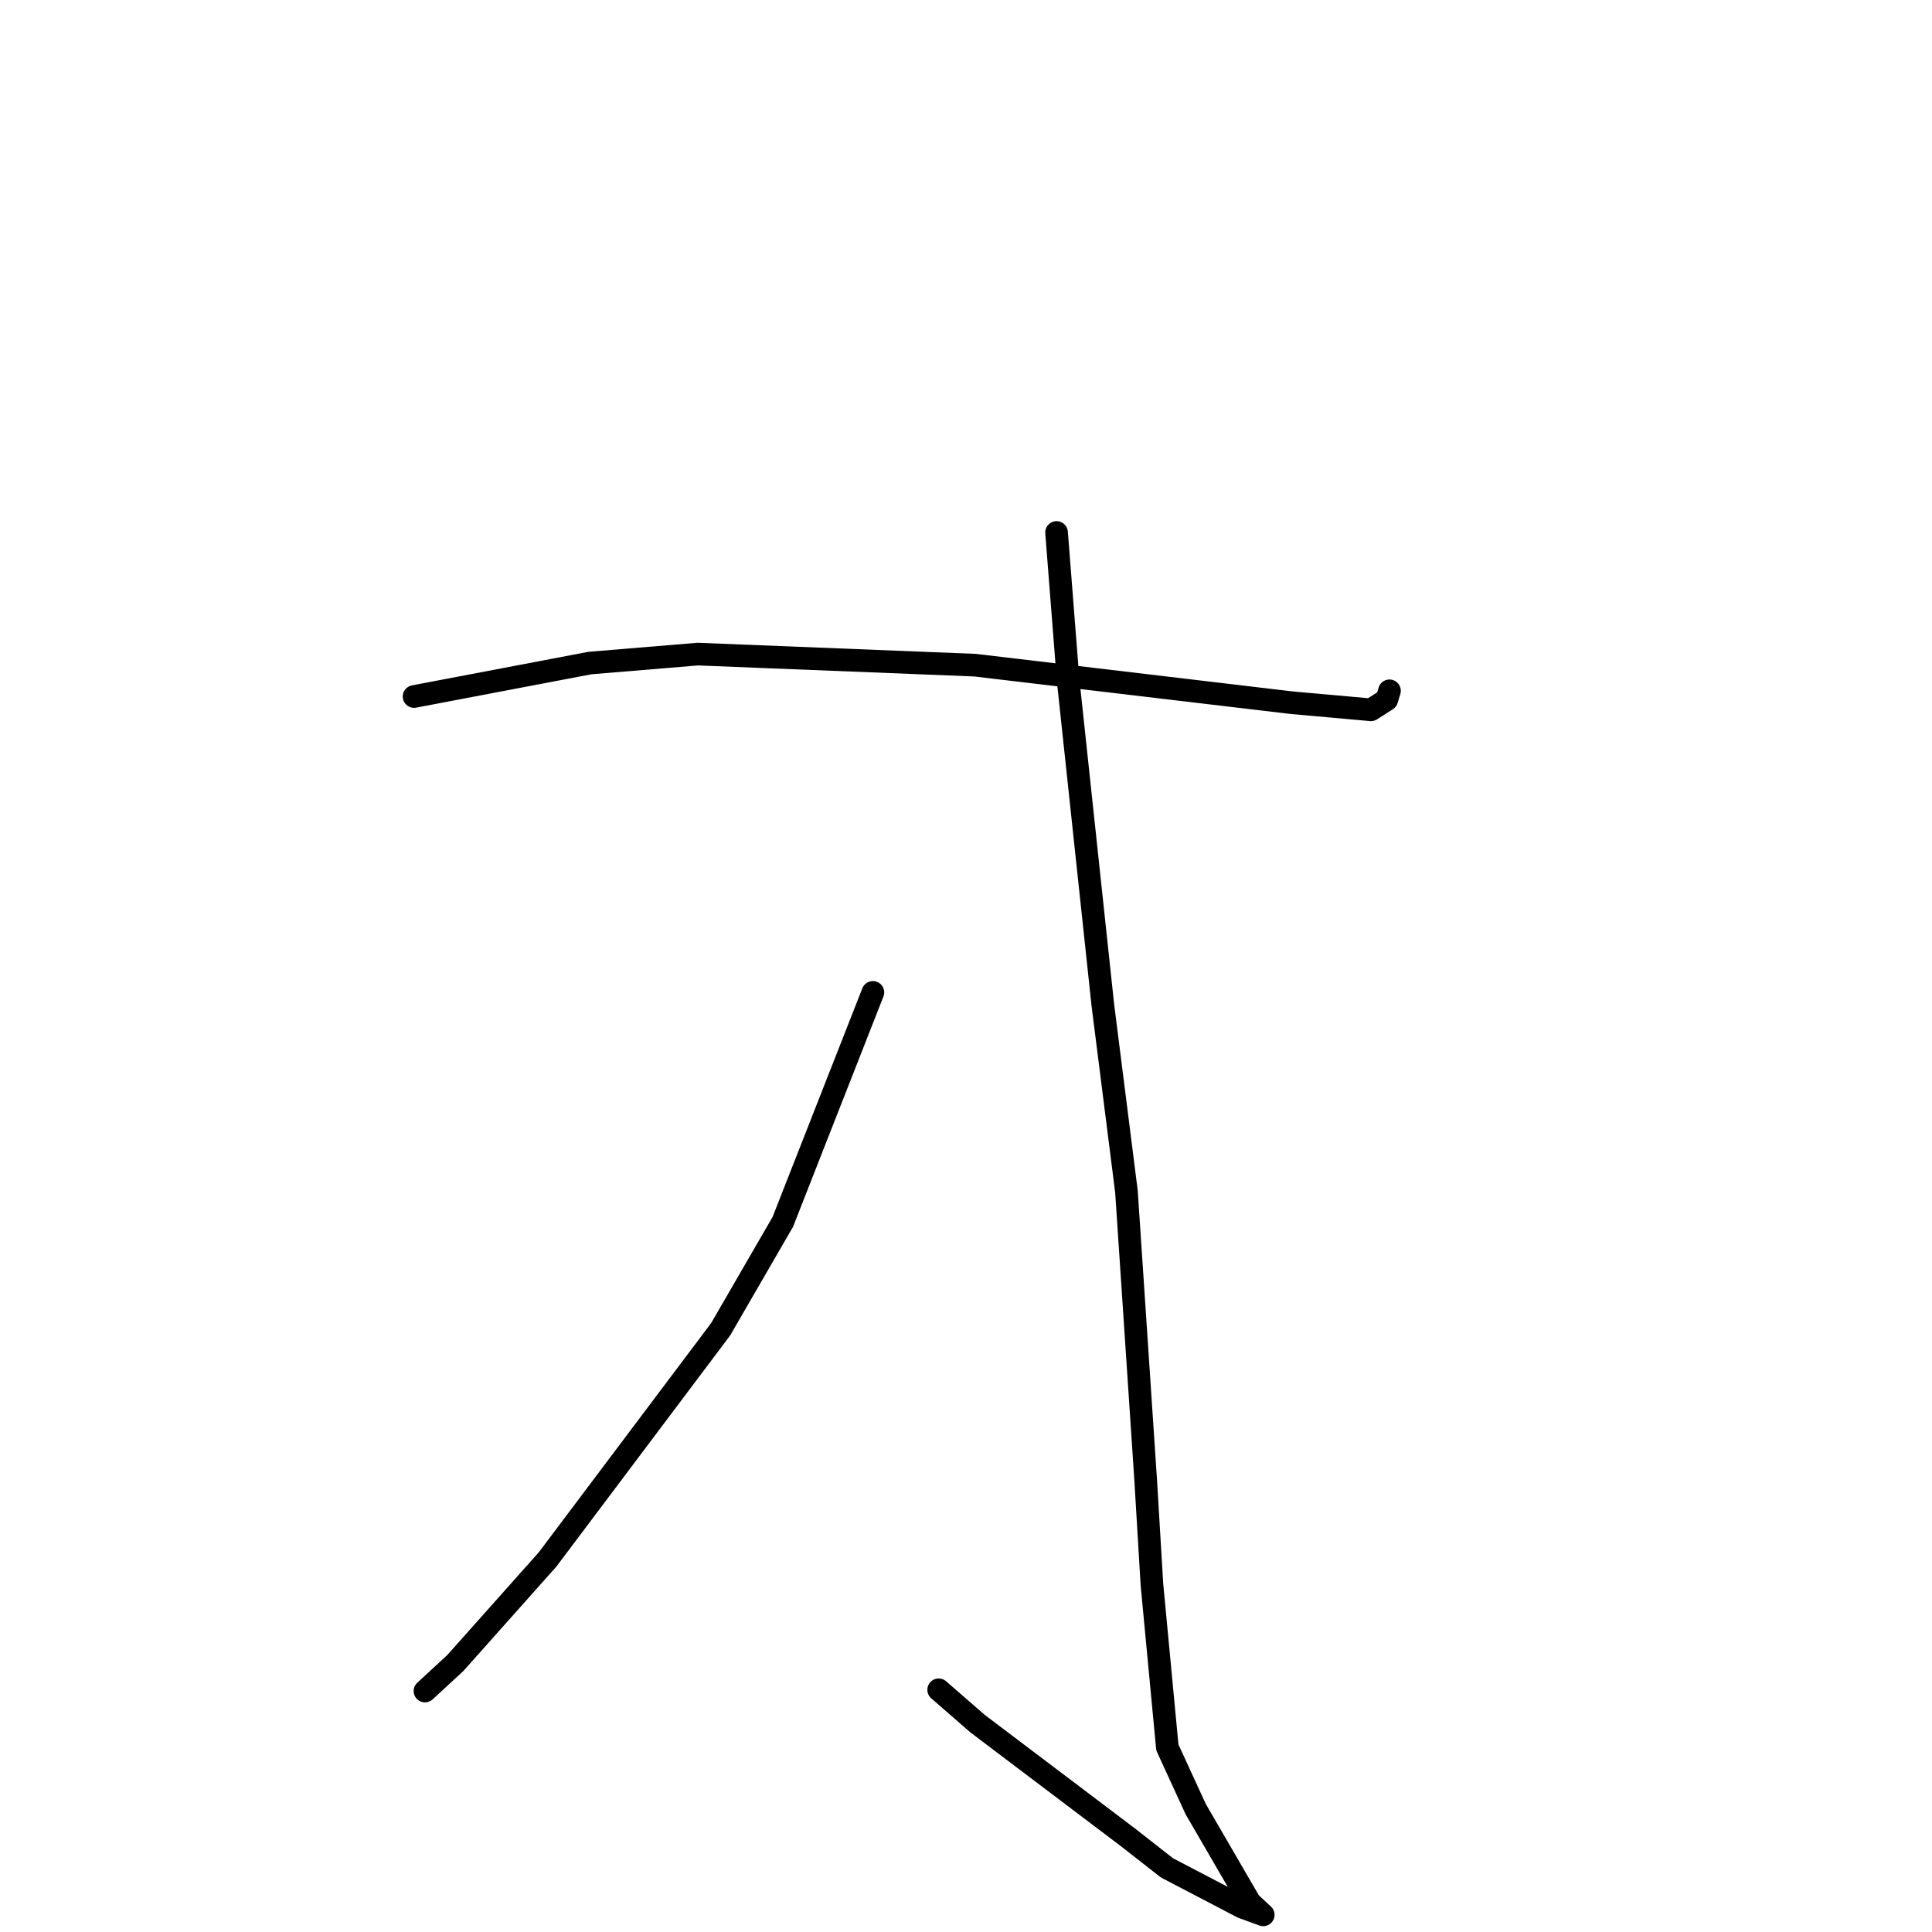 <?xml version="1.0" standalone="no"?>
    <svg width="256" height="256" xmlns="http://www.w3.org/2000/svg" version="1.1">
    <polyline stroke="black" stroke-width="3" stroke-linecap="round" fill="transparent" stroke-linejoin="round" points="54.866 92.292 78.157 87.859 92.461 86.672 129.185 88.138 144.882 89.997 171.147 93.112 181.659 94.053 183.758 92.71 184.084 91.631 184.113 91.537 " />
        <polyline stroke="black" stroke-width="3" stroke-linecap="round" fill="transparent" stroke-linejoin="round" points="140 70.557 141.528 90.096 146.134 133.19 149.26 157.885 151.801 196.003 152.638 209.968 154.68 231.545 158.438 239.722 165.619 252.086 167.208 253.563 167.383 253.725 167.384 253.727 164.63 252.724 154.623 247.499 149.537 243.515 129.537 228.394 124.379 223.907 " />
        <polyline stroke="black" stroke-width="3" stroke-linecap="round" fill="transparent" stroke-linejoin="round" points="115.662 131.499 103.725 161.909 95.49 176.135 72.548 206.647 60.331 220.361 56.31 224.071 " />
        </svg>